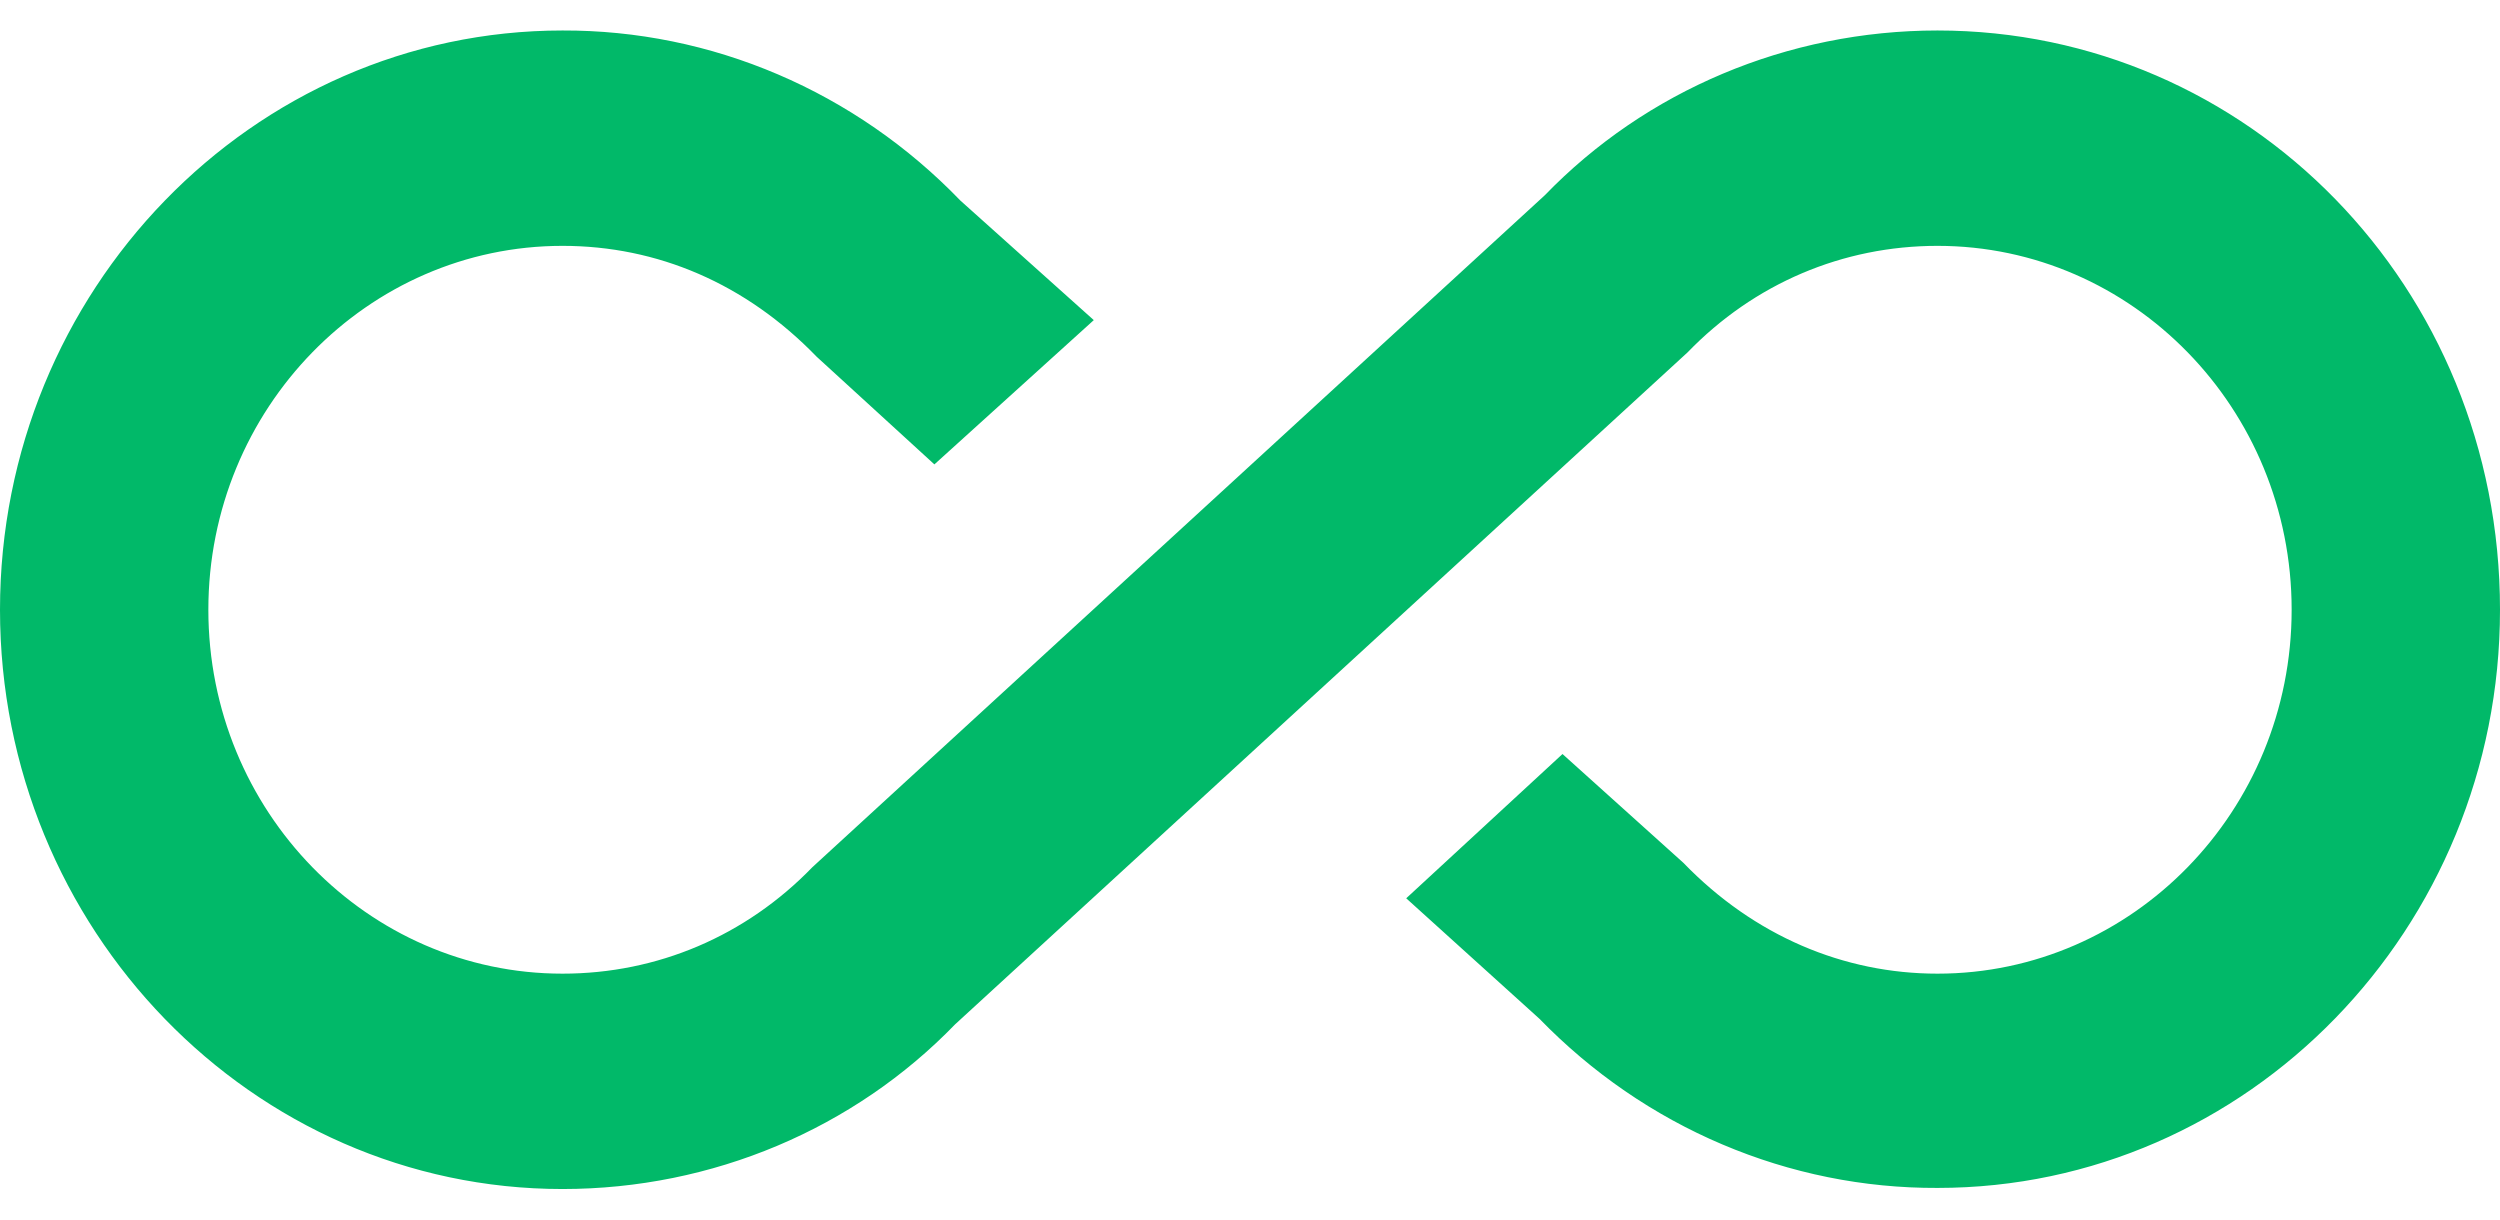 <svg width="41" height="20" viewBox="0 0 41 20" fill="none" xmlns="http://www.w3.org/2000/svg">
<path id="Vector" d="M31.775 0.5C29.315 0.5 26.992 1.489 25.335 3.202L13.325 14.22C12.232 15.35 10.78 15.968 9.225 15.968C6.03 15.968 3.417 13.302 3.417 10C3.417 6.698 6.03 4.032 9.225 4.032C10.78 4.032 12.232 4.65 13.393 5.85L15.324 7.616L17.938 5.25L15.751 3.29C14.895 2.402 13.878 1.699 12.758 1.22C11.638 0.741 10.437 0.496 9.225 0.5C4.134 0.5 0 4.773 0 10C0 15.227 4.134 19.5 9.225 19.5C11.685 19.5 14.008 18.511 15.665 16.798L27.675 5.78C28.768 4.65 30.22 4.032 31.775 4.032C34.97 4.032 37.583 6.698 37.583 10C37.583 13.302 34.97 15.968 31.775 15.968C30.238 15.968 28.768 15.35 27.607 14.15L25.625 12.366L23.062 14.732L25.249 16.71C26.107 17.593 27.125 18.293 28.245 18.768C29.365 19.244 30.564 19.487 31.775 19.482C36.866 19.482 41 15.227 41 10C41 4.703 36.866 0.5 31.775 0.5Z" fill="#01B969"/>
</svg>
